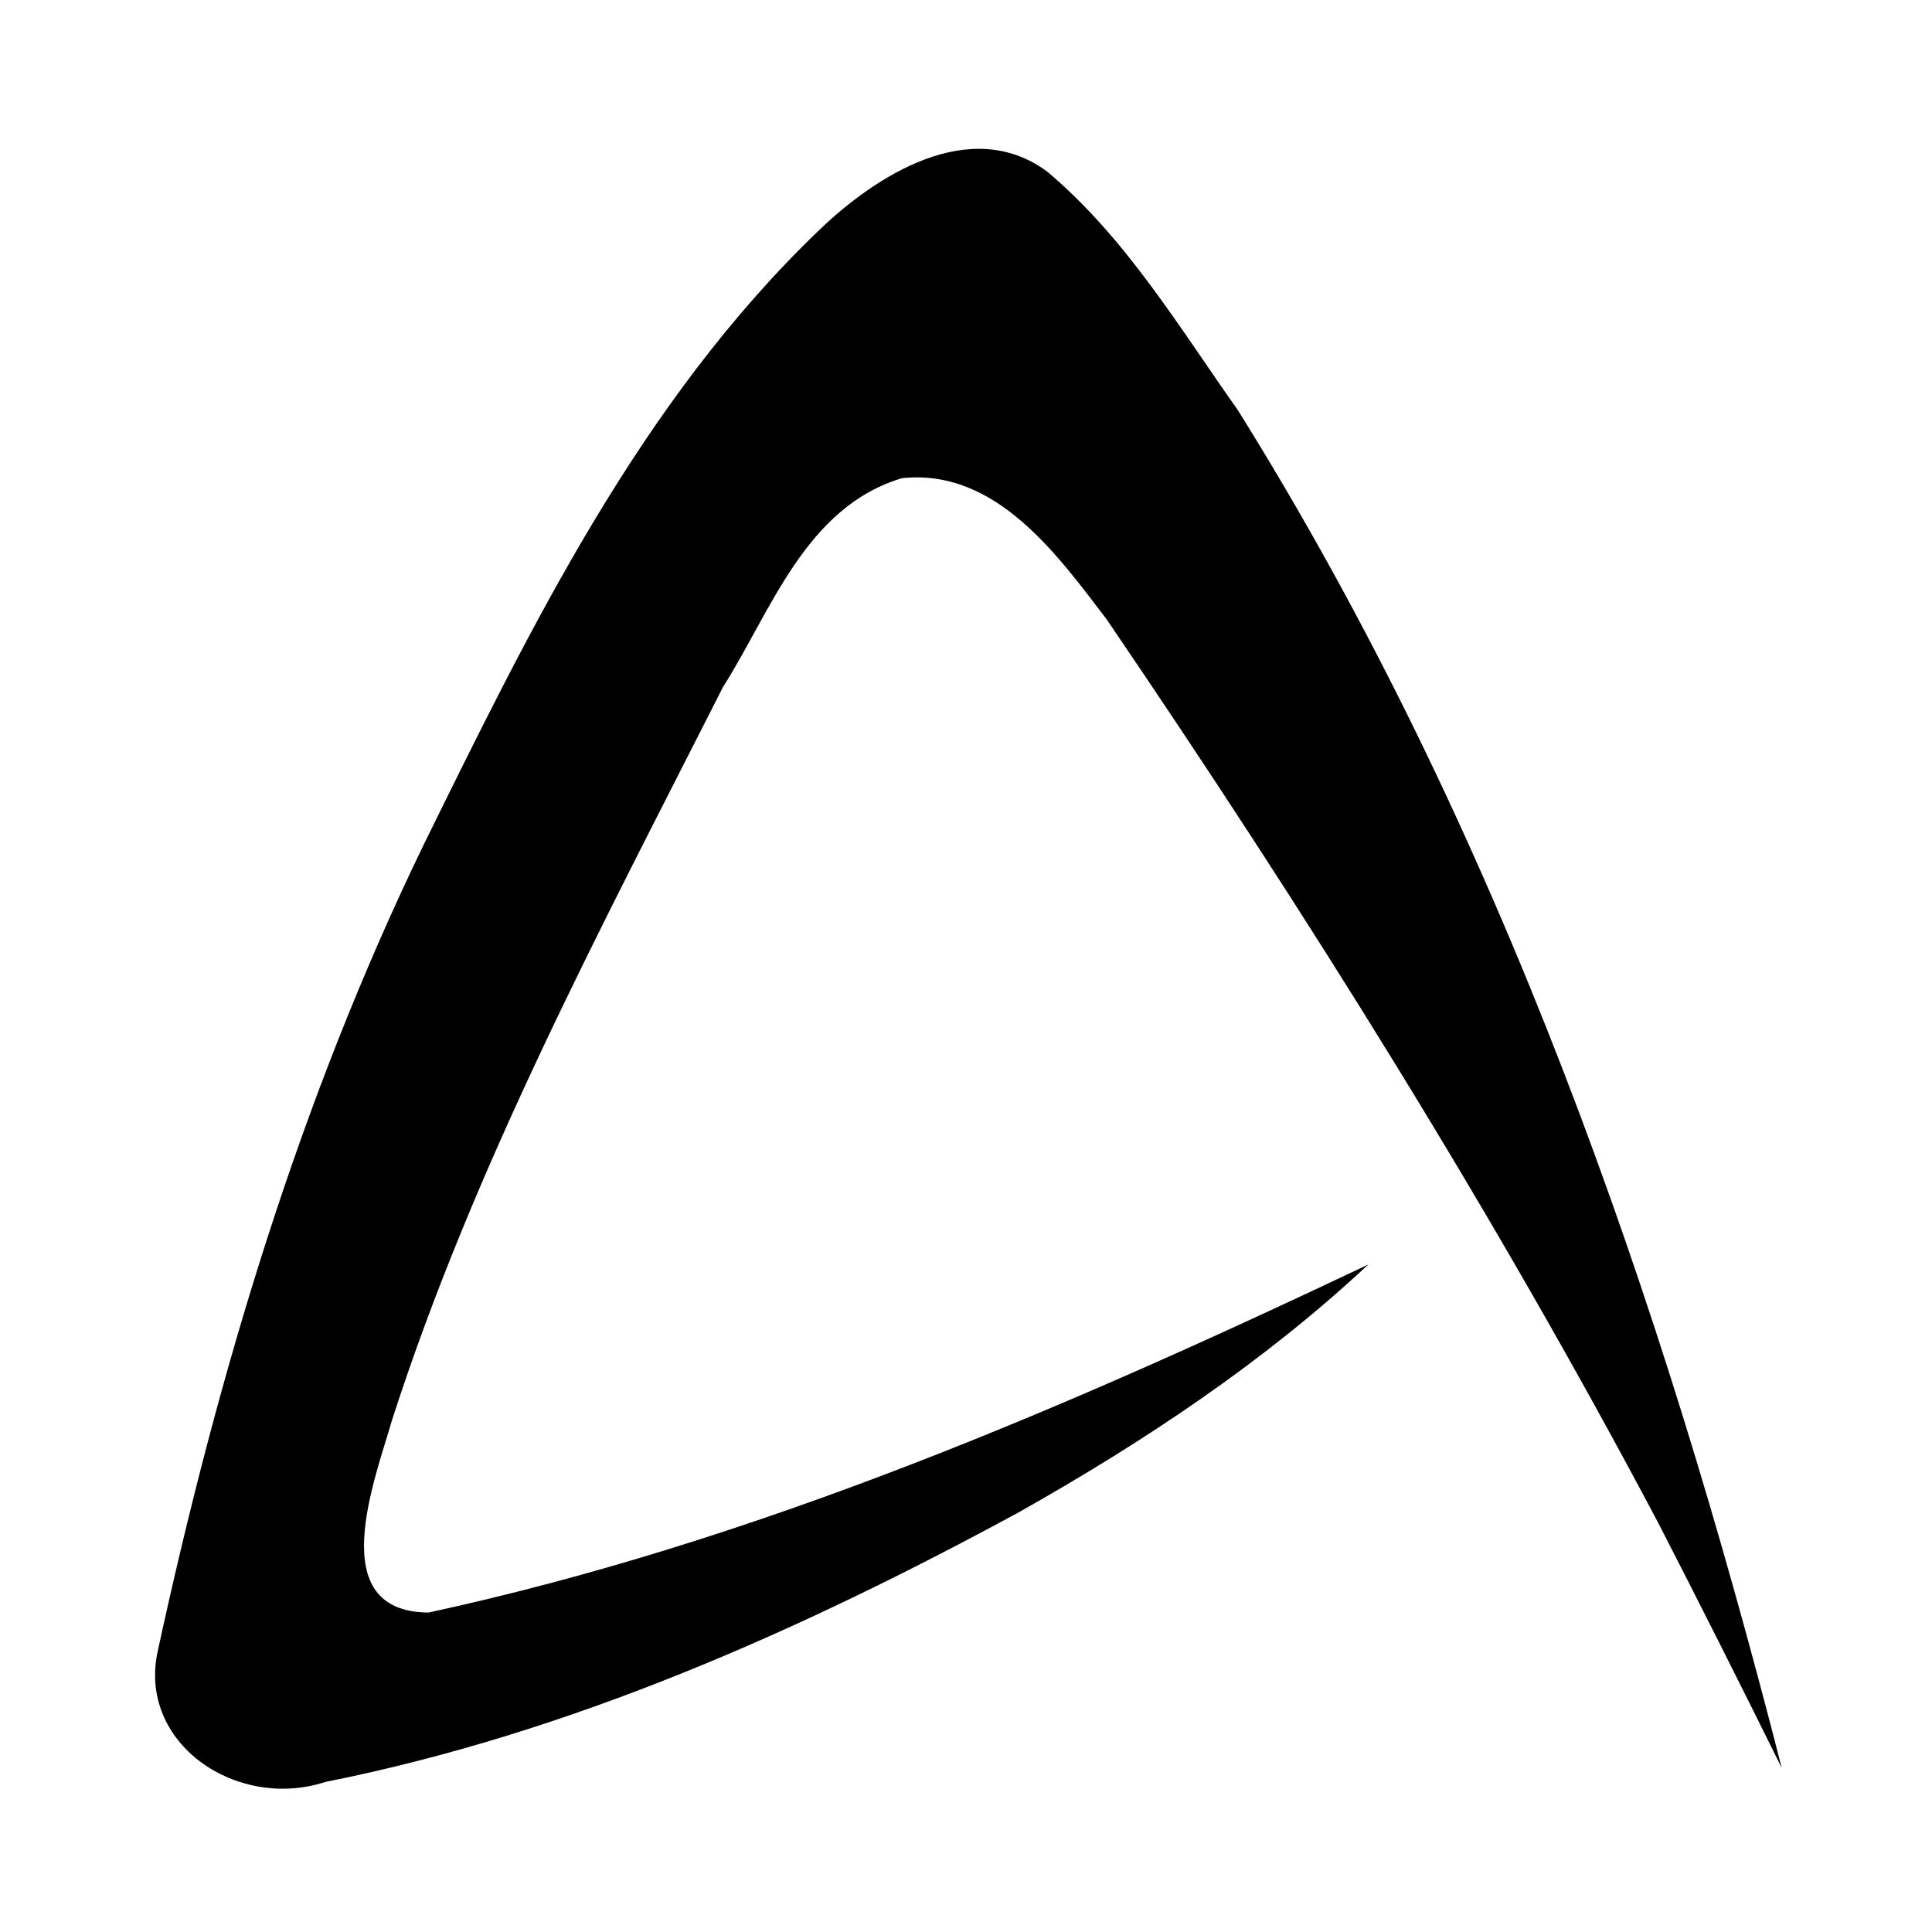 <?xml version='1.0' encoding='UTF-8'?>
<svg xmlns:inkscape="http://www.inkscape.org/namespaces/inkscape" xmlns:sodipodi="http://sodipodi.sourceforge.net/DTD/sodipodi-0.dtd" xmlns="http://www.w3.org/2000/svg" xmlns:svg="http://www.w3.org/2000/svg" xmlns:rdf="http://www.w3.org/1999/02/22-rdf-syntax-ns#" xmlns:cc="http://creativecommons.org/ns#" xmlns:dc="http://purl.org/dc/elements/1.1/" width="64" height="64" version="1.1" viewBox="0 0 16.933 16.933" id="svg7" sodipodi:docname="com.abisource.AbiWord.svg" inkscape:version="1.4 (e7c3feb100, 2024-10-09)">
  <sodipodi:namedview id="namedview7" pagecolor="#9c4444" bordercolor="#000000" borderopacity="0.25" inkscape:showpageshadow="2" inkscape:pageopacity="0.0" inkscape:pagecheckerboard="0" inkscape:deskcolor="#d1d1d1" inkscape:zoom="6.15625" inkscape:cx="15.837563" inkscape:cy="29.725888" inkscape:window-width="1183" inkscape:window-height="941" inkscape:window-x="35" inkscape:window-y="32" inkscape:window-maximized="0" inkscape:current-layer="svg7" showgrid="false"/>
  <defs id="defs2">
    <style id="current-color-scheme" type="text/css">.ColorScheme-Text {color:#000000} .ColorScheme-Highlight {color:#3b4252}</style></defs>
  <path style="fill:currentColor;fill-opacity:1;stroke-width:0.275" d="M 11.992,11.083 C 9.354,12.334 6.639,13.508 3.757,14.133 2.828,14.129 3.286,12.969 3.437,12.443 4.157,10.209 5.275,8.118 6.337,6.021 6.758,5.359 7.057,4.446 7.905,4.191 8.729,4.103 9.27,4.867 9.697,5.425 11.442,7.989 13.091,10.621 14.536,13.352 14.902,14.063 15.261,14.778 15.616,15.495 14.56,11.363 13.14,7.264 10.85,3.596 10.337,2.872 9.87,2.086 9.177,1.503 8.502,1.006 7.672,1.541 7.173,2.023 5.606,3.53 4.652,5.498 3.716,7.398 2.625,9.646 1.91,12.043 1.384,14.464 c -0.184,0.815 0.69,1.407 1.467,1.154 2.152,-0.429 4.174,-1.33 6.077,-2.363 1.097,-0.618 2.152,-1.319 3.064,-2.172 z" id="path8" class="ColorScheme-Text"/>
  <g id="g9" transform="matrix(0.47,0,0,0.47,4.747,3.747)" style="fill:#999999;fill-opacity:1;stroke:none;stroke-width:0.583;stroke-dasharray:none;stroke-opacity:0.3"/>
  </svg>
